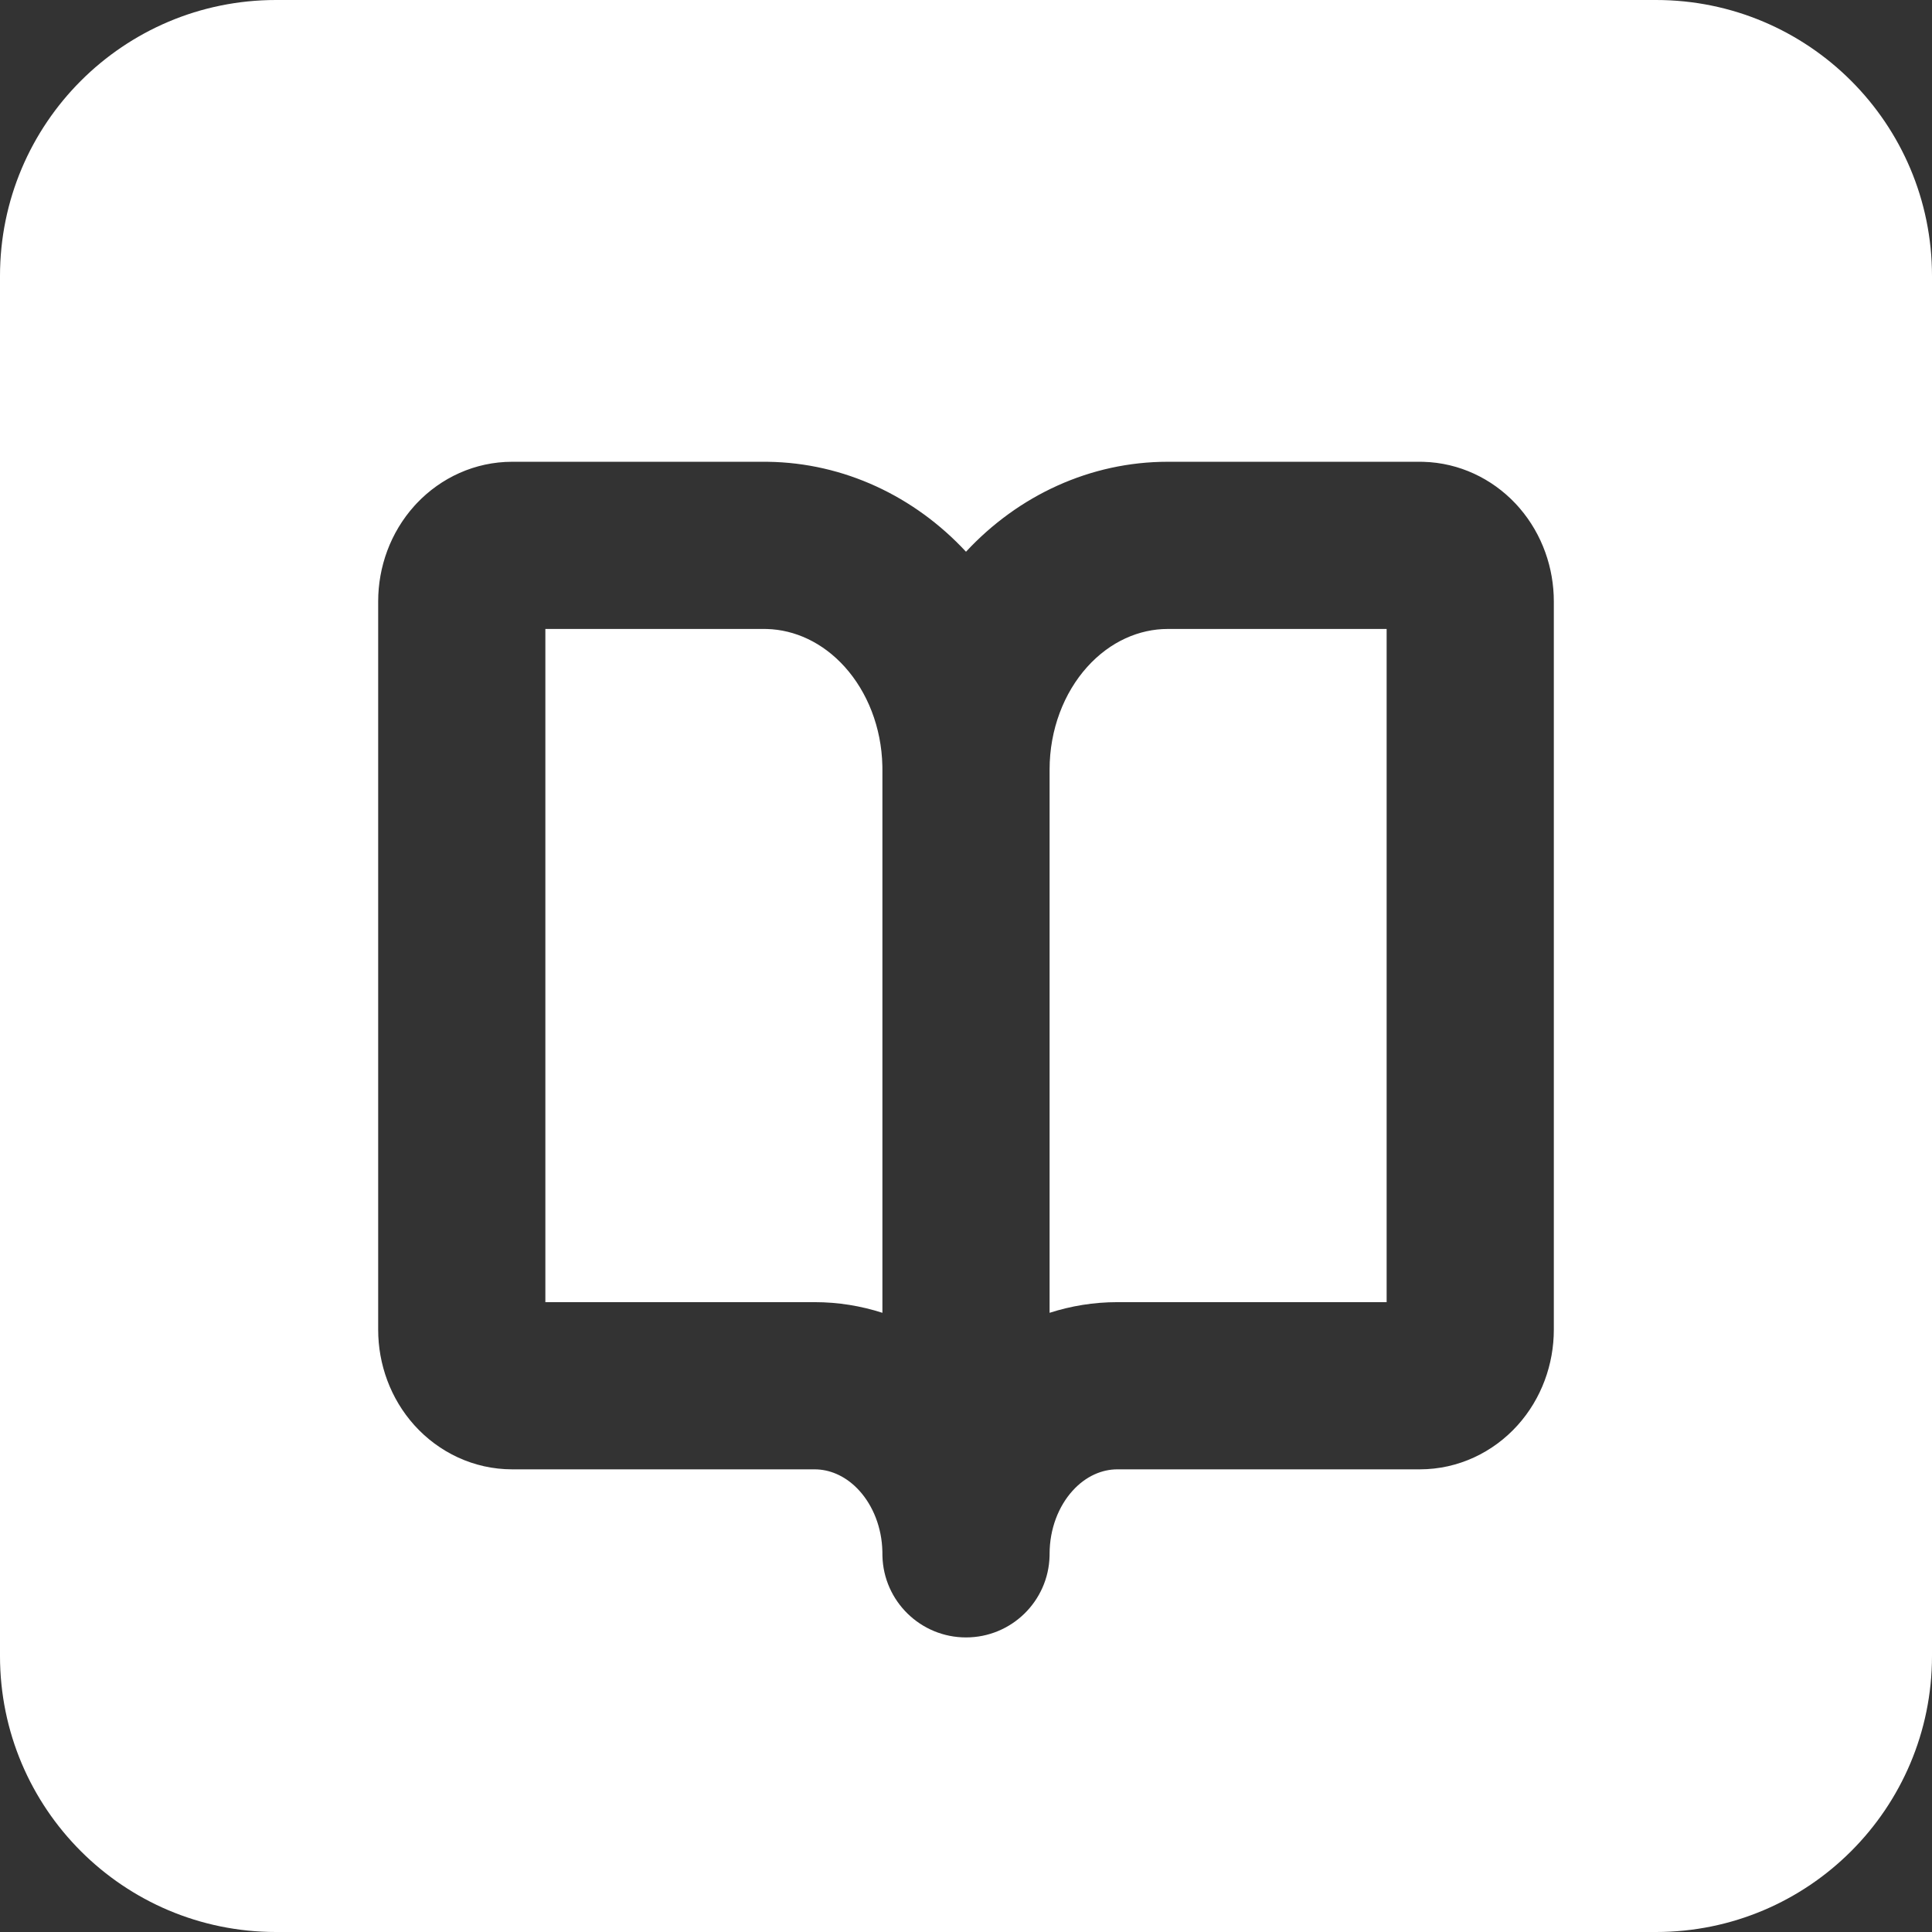 <svg width="364" height="364" viewBox="0 0 364 364" fill="none" xmlns="http://www.w3.org/2000/svg">
<rect x="0" y="0" width="364" height="364" fill="#333333" stroke="none"/>
<path d="M312 0C340.719 0 364 23.281 364 52V312C364 340.719 340.719 364 312 364H52C23.281 364 0 340.719 0 312V52C0 23.281 23.281 1.83614e-06 52 0H312ZM96.5 87C89.463 87 83.064 90.023 78.511 94.834L78.075 95.306C73.549 100.335 71.25 106.833 71.25 113.306V250.527C71.25 257 73.549 263.499 78.075 268.528C82.651 273.613 89.236 276.833 96.5 276.833H153.5L154.03 276.848C156.697 276.993 159.554 278.238 161.945 280.895C164.464 283.693 166.143 287.761 166.245 292.309L166.25 292.75L166.255 293.156C166.47 301.667 173.437 308.5 182 308.5C190.563 308.5 197.53 301.667 197.745 293.156L197.75 292.75C197.75 288.024 199.455 283.783 202.055 280.895C204.605 278.061 207.686 276.833 210.5 276.833H267.5C274.764 276.833 281.349 273.613 285.925 268.528C290.452 263.499 292.75 257 292.75 250.527V113.306C292.75 107.035 290.592 100.741 286.342 95.781L285.925 95.306L285.489 94.834C281.083 90.178 274.948 87.197 268.179 87.01L267.5 87H220C205.462 87 191.877 93.308 182 103.95C172.281 93.478 158.97 87.202 144.694 87.005L144 87H96.5ZM144 118.5L144.5 118.507C149.676 118.648 154.966 120.99 159.163 125.652C163.407 130.368 166.079 137.016 166.242 144.269L166.25 144.973V247.342C162.186 246.033 157.9 245.333 153.5 245.333H102.75V118.5H144ZM261.25 118.5V245.333H210.5C206.1 245.333 201.814 246.033 197.75 247.342V144.973C197.75 137.448 200.456 130.52 204.837 125.652C209.169 120.839 214.667 118.5 220 118.5H261.25Z" fill="white"/>
</svg>
